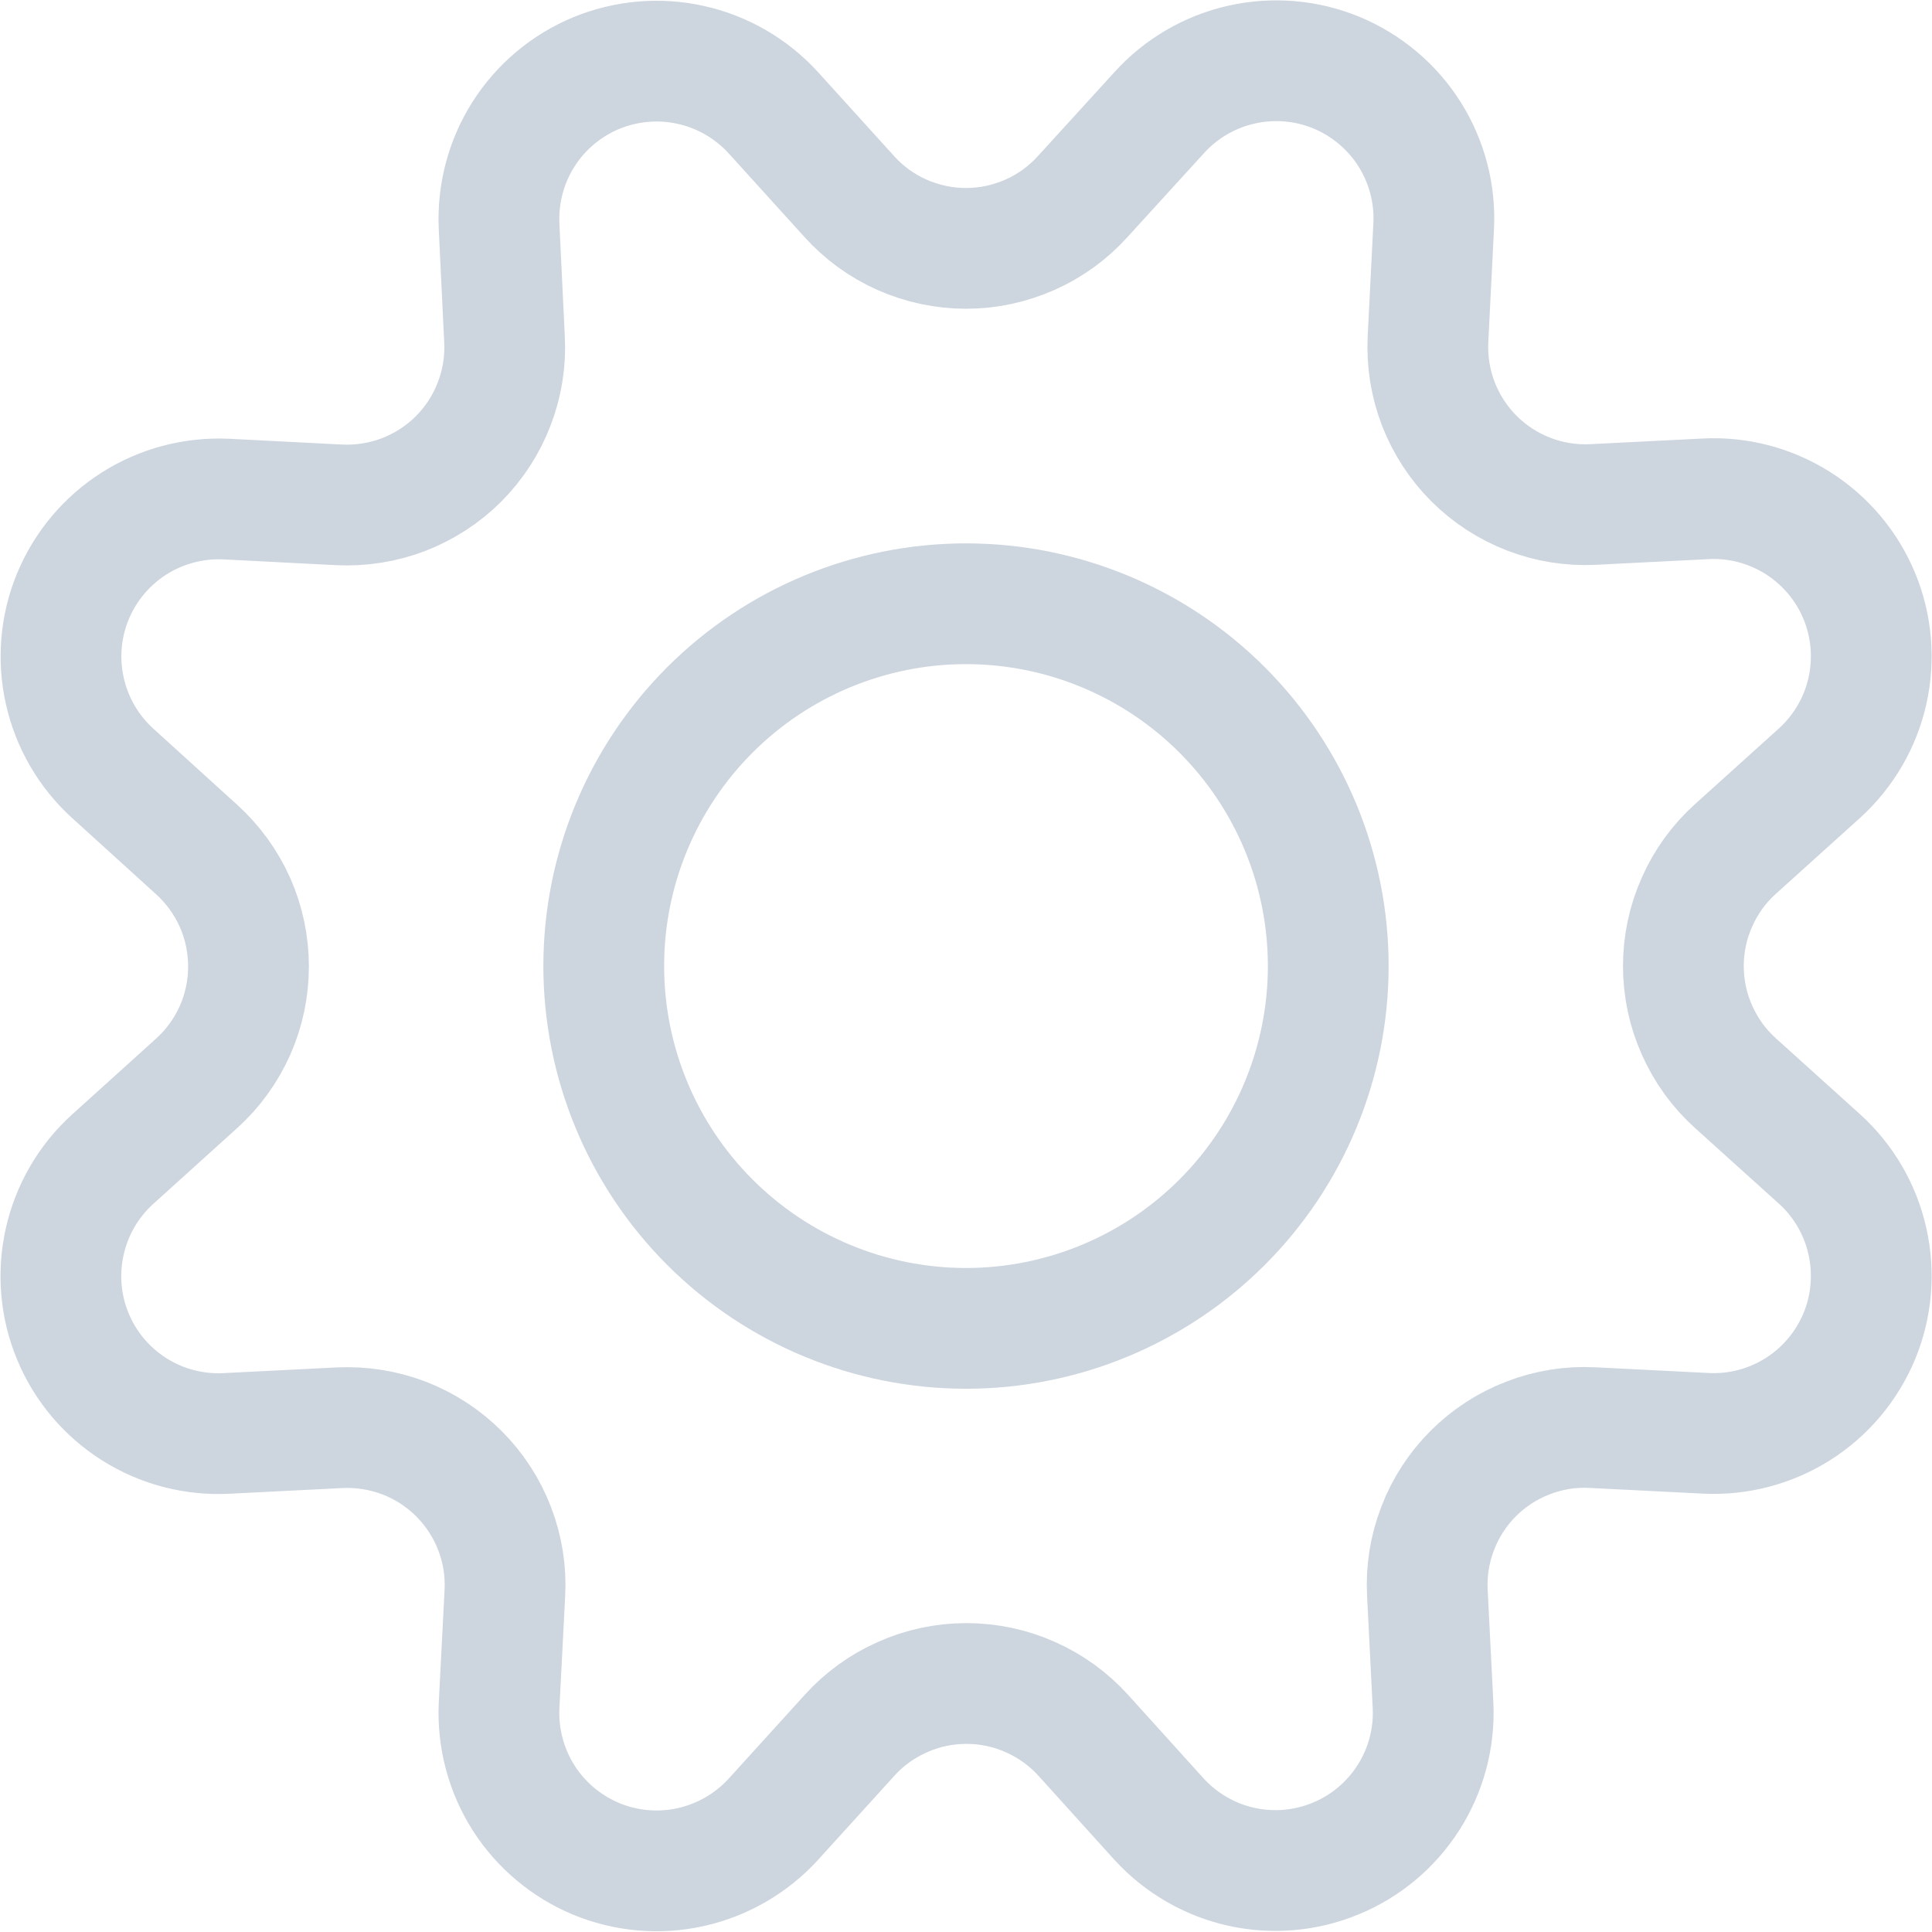 <svg width="16" height="16" viewBox="0 0 16 16" fill="none" xmlns="http://www.w3.org/2000/svg">
<g clip-path="url(#clip0_807_2516)">
<path d="M7.031 1.625C7.153 1.761 7.302 1.87 7.469 1.944C7.636 2.018 7.817 2.057 8 2.057C8.183 2.057 8.363 2.018 8.53 1.944C8.697 1.87 8.847 1.761 8.969 1.625L9.6 0.933C9.781 0.733 10.019 0.594 10.282 0.535C10.545 0.476 10.82 0.499 11.069 0.602C11.318 0.706 11.529 0.883 11.673 1.111C11.817 1.339 11.887 1.606 11.873 1.875L11.826 2.809C11.817 2.991 11.846 3.173 11.911 3.343C11.977 3.513 12.077 3.668 12.206 3.797C12.335 3.926 12.489 4.026 12.659 4.092C12.829 4.158 13.011 4.187 13.193 4.178L14.127 4.131C14.396 4.117 14.662 4.188 14.89 4.332C15.117 4.476 15.295 4.687 15.398 4.936C15.501 5.185 15.524 5.46 15.465 5.723C15.406 5.985 15.267 6.223 15.067 6.404L14.372 7.031C14.236 7.153 14.128 7.303 14.054 7.47C13.979 7.637 13.941 7.818 13.941 8C13.941 8.183 13.979 8.364 14.054 8.531C14.128 8.698 14.236 8.848 14.372 8.97L15.067 9.597C15.267 9.777 15.406 10.016 15.465 10.279C15.524 10.542 15.501 10.817 15.398 11.066C15.294 11.315 15.117 11.526 14.889 11.67C14.661 11.814 14.394 11.884 14.125 11.87L13.191 11.823C13.009 11.813 12.826 11.842 12.656 11.908C12.485 11.973 12.33 12.074 12.201 12.203C12.072 12.332 11.971 12.487 11.906 12.658C11.84 12.829 11.811 13.011 11.821 13.193L11.868 14.127C11.88 14.395 11.809 14.66 11.665 14.886C11.521 15.112 11.311 15.289 11.063 15.391C10.816 15.494 10.542 15.518 10.28 15.46C10.019 15.402 9.781 15.264 9.6 15.067L8.973 14.373C8.85 14.237 8.701 14.129 8.534 14.055C8.367 13.98 8.186 13.942 8.003 13.942C7.821 13.942 7.64 13.98 7.473 14.055C7.306 14.129 7.156 14.237 7.034 14.373L6.404 15.067C6.223 15.265 5.985 15.403 5.723 15.462C5.461 15.521 5.187 15.497 4.939 15.395C4.691 15.292 4.48 15.115 4.336 14.889C4.192 14.662 4.121 14.396 4.133 14.128L4.181 13.195C4.191 13.012 4.162 12.83 4.096 12.659C4.031 12.489 3.93 12.334 3.801 12.205C3.671 12.075 3.517 11.975 3.346 11.909C3.175 11.844 2.993 11.815 2.811 11.824L1.877 11.871C1.608 11.885 1.341 11.816 1.113 11.672C0.885 11.528 0.707 11.318 0.604 11.069C0.5 10.82 0.477 10.545 0.536 10.282C0.595 10.019 0.733 9.781 0.933 9.6L1.627 8.973C1.763 8.851 1.871 8.701 1.946 8.534C2.02 8.367 2.058 8.186 2.058 8.004C2.058 7.821 2.02 7.64 1.946 7.473C1.871 7.306 1.763 7.157 1.627 7.034L0.933 6.404C0.734 6.223 0.596 5.986 0.537 5.723C0.478 5.461 0.501 5.187 0.604 4.938C0.707 4.69 0.884 4.479 1.111 4.335C1.338 4.191 1.604 4.121 1.873 4.133L2.806 4.181C2.989 4.19 3.172 4.161 3.342 4.096C3.513 4.03 3.669 3.929 3.798 3.8C3.927 3.67 4.028 3.515 4.093 3.344C4.159 3.173 4.188 2.99 4.178 2.807L4.133 1.873C4.121 1.605 4.191 1.339 4.335 1.112C4.479 0.885 4.69 0.708 4.938 0.605C5.187 0.503 5.461 0.479 5.723 0.538C5.985 0.596 6.223 0.735 6.404 0.933L7.031 1.625Z" stroke="#CDD5DF" stroke-linecap="round" stroke-linejoin="round"/>
<path d="M5 8C5 8.796 5.316 9.559 5.879 10.122C6.441 10.684 7.204 11.001 8 11.001C8.796 11.001 9.559 10.684 10.121 10.122C10.684 9.559 11 8.796 11 8C11 7.205 10.684 6.442 10.121 5.879C9.559 5.317 8.796 5 8 5C7.204 5 6.441 5.317 5.879 5.879C5.316 6.442 5 7.205 5 8Z" stroke="#CDD5DF" stroke-linecap="round" stroke-linejoin="round"/>
</g>
<defs>
<clipPath id="clip0_807_2516">
<rect width="16" height="16" fill="white"/>
</clipPath>
</defs>
</svg>
